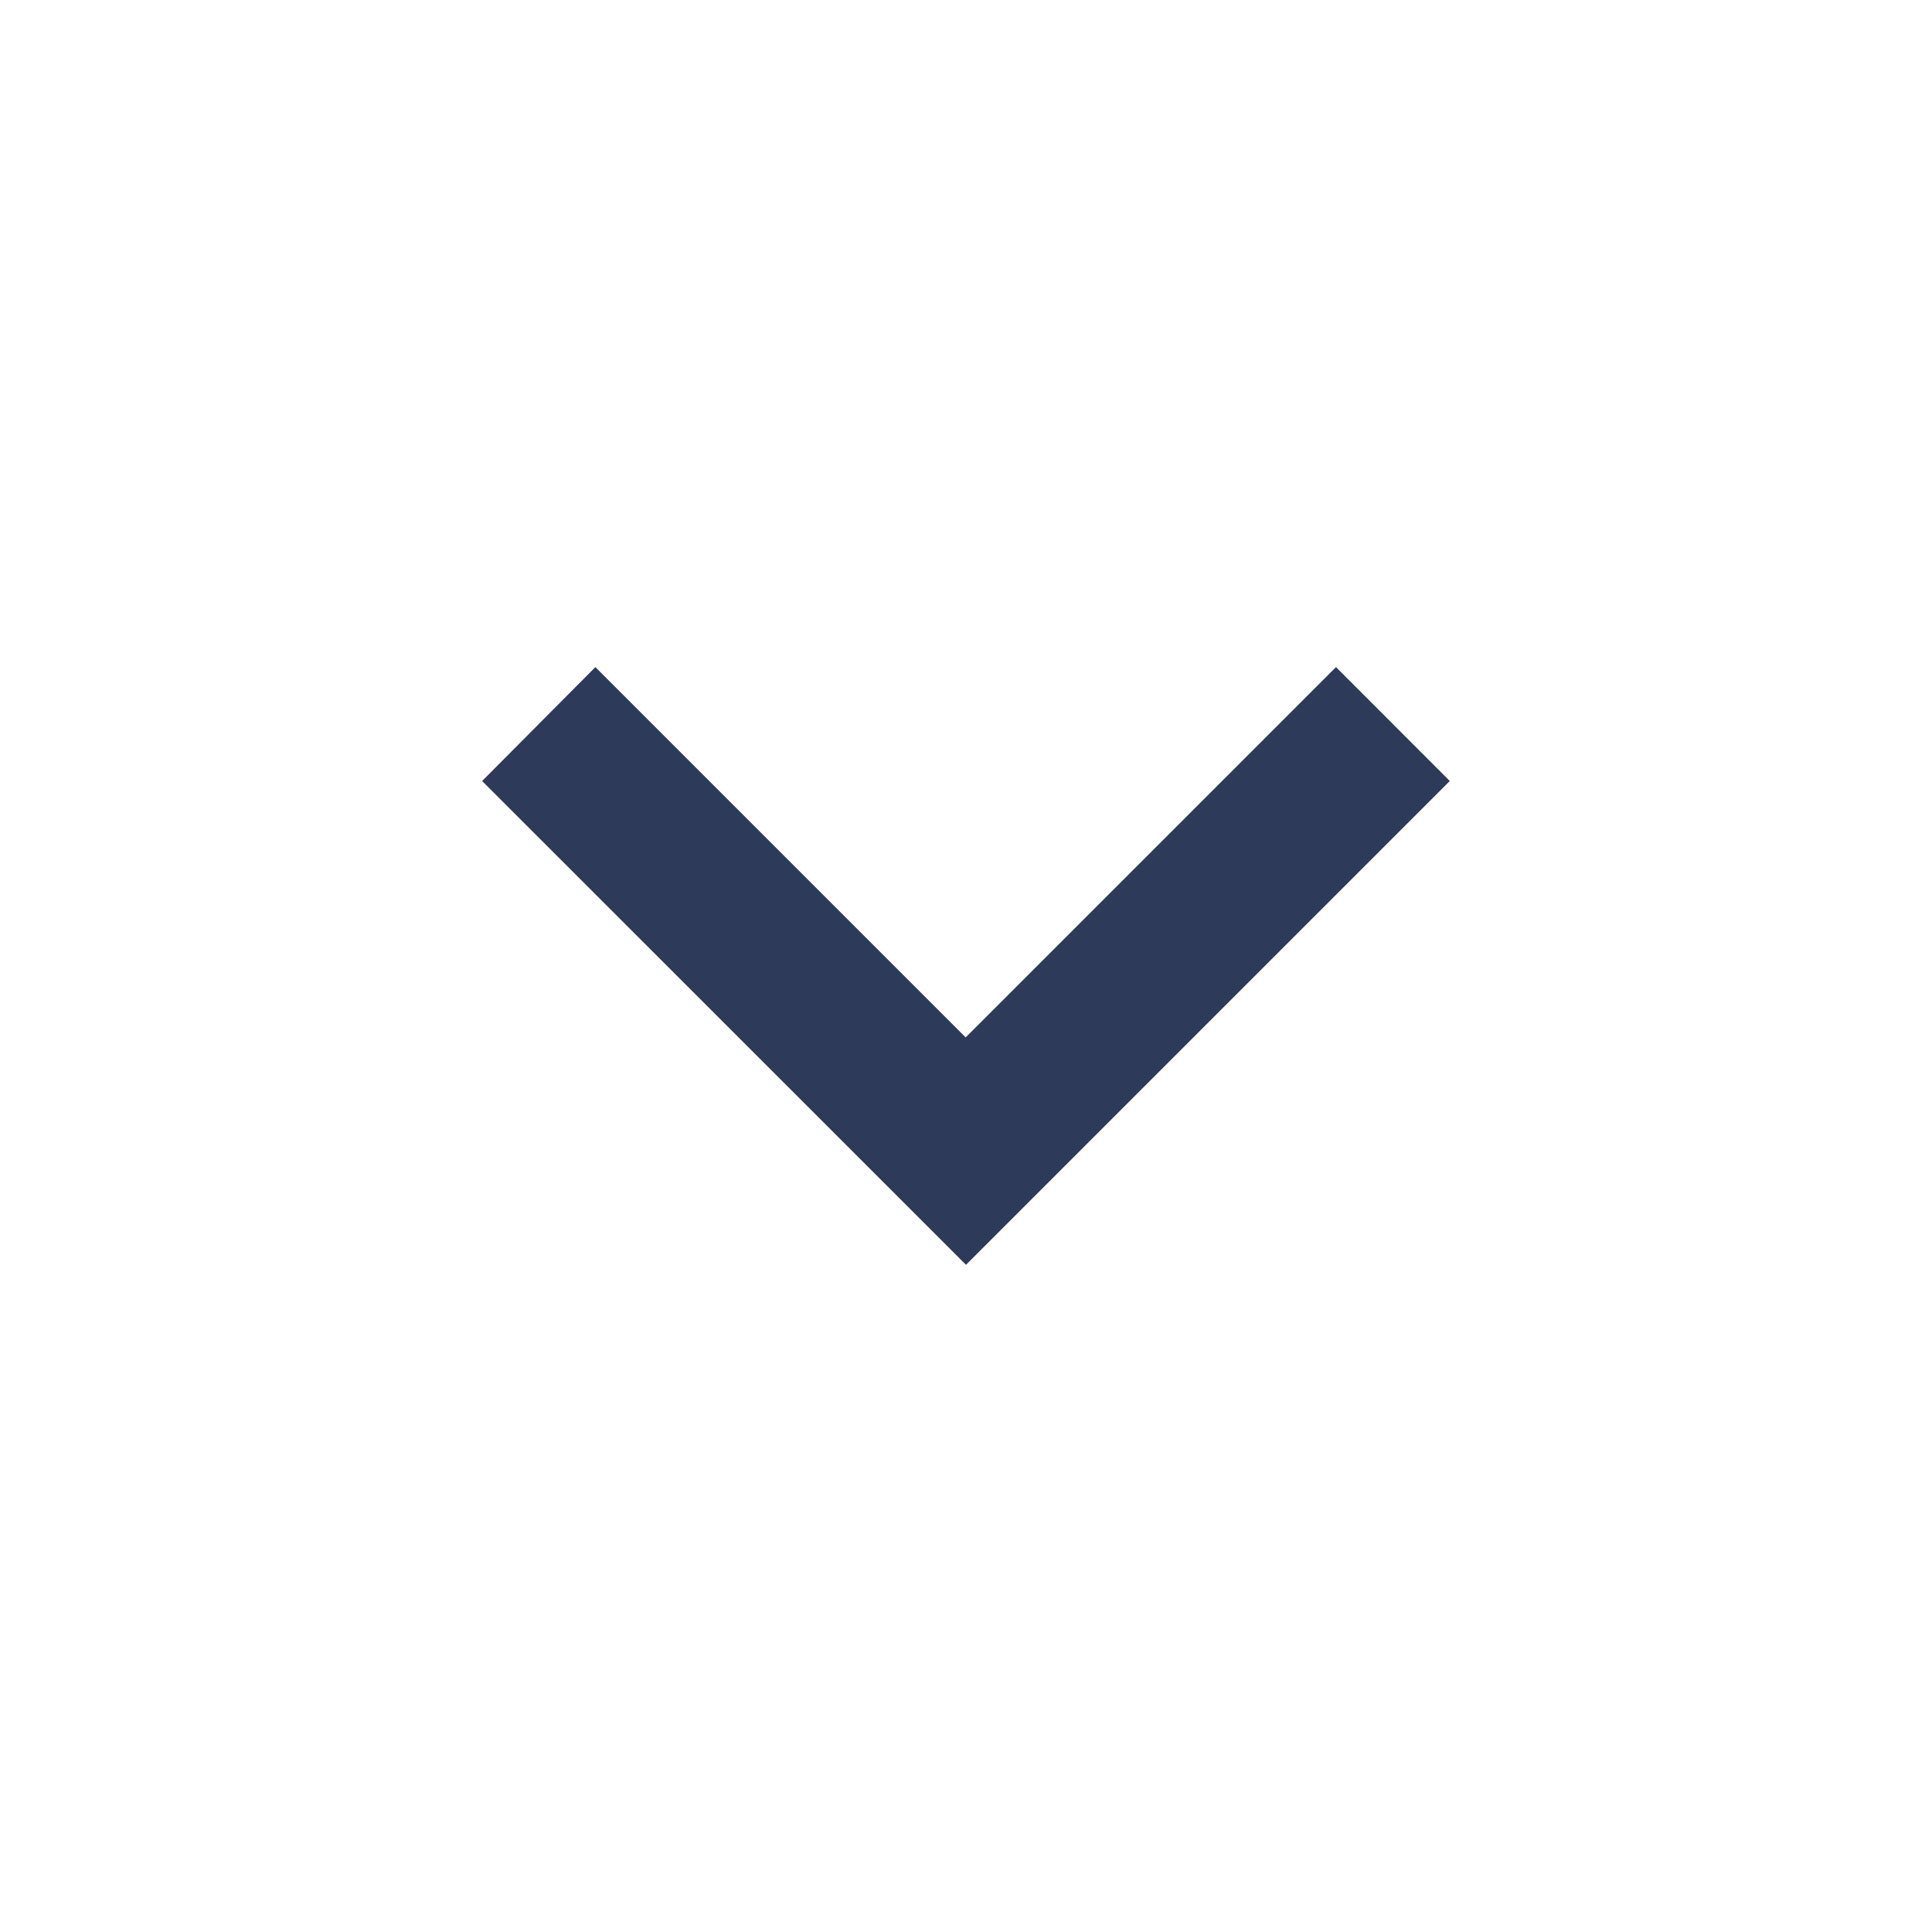 <svg width="24" height="24" viewBox="0 0 24 24" fill="none" xmlns="http://www.w3.org/2000/svg">
<path d="M12 15.712L18.01 9.702L16.596 8.287L11.996 12.887L7.396 8.287L5.989 9.702L12 15.712Z" fill="#2E3A59"/>
</svg>
